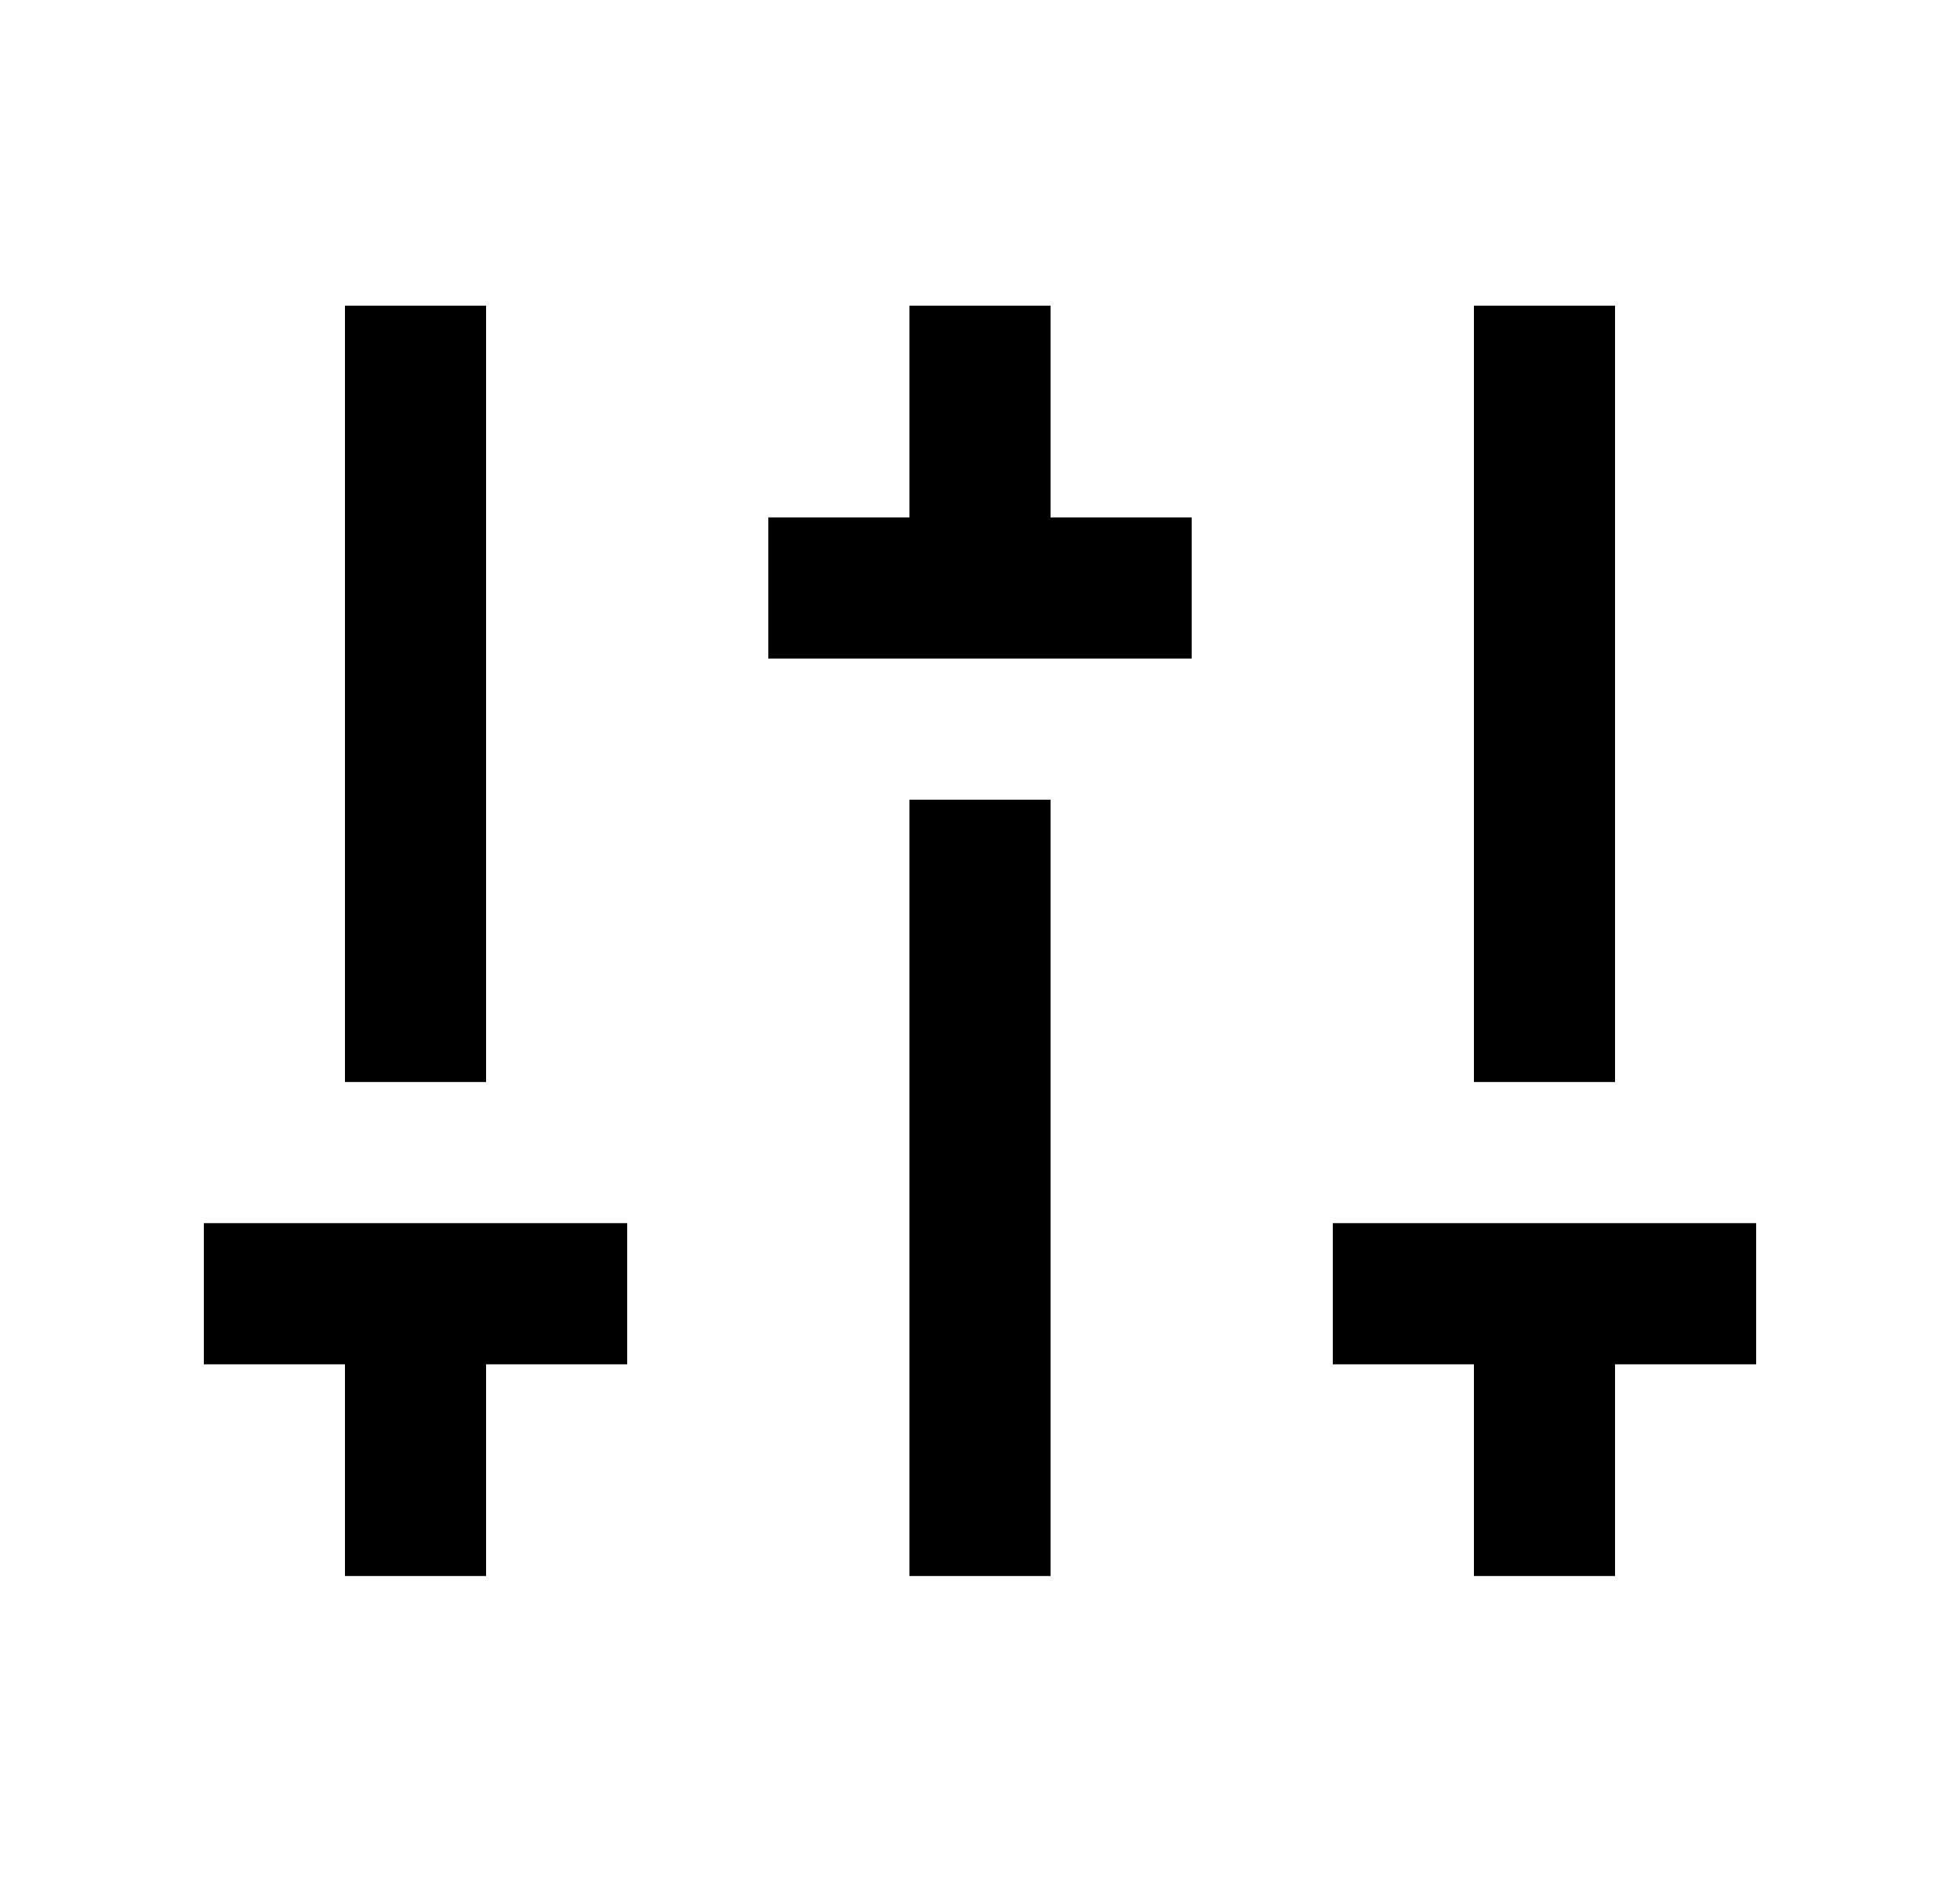 <svg width="25" height="24" viewBox="0 0 25 24" fill="none" xmlns="http://www.w3.org/2000/svg">
<path d="M20.6 17.398V20.098H18.8V17.398H17V15.598H22.4V17.398H20.6ZM6.2 17.398V20.098H4.4V17.398H2.6V15.598H8V17.398H6.2ZM11.6 6.598V3.898H13.4V6.598H15.2V8.398H9.8V6.598H11.6ZM11.6 10.198H13.4V20.098H11.6V10.198ZM4.4 13.798V3.898H6.2V13.798H4.4ZM18.8 13.798V3.898H20.6V13.798H18.8Z" fill="#0A0D14" style="fill:#0A0D14;fill:color(display-p3 0.039 0.051 0.078);fill-opacity:1;"/>
</svg>
